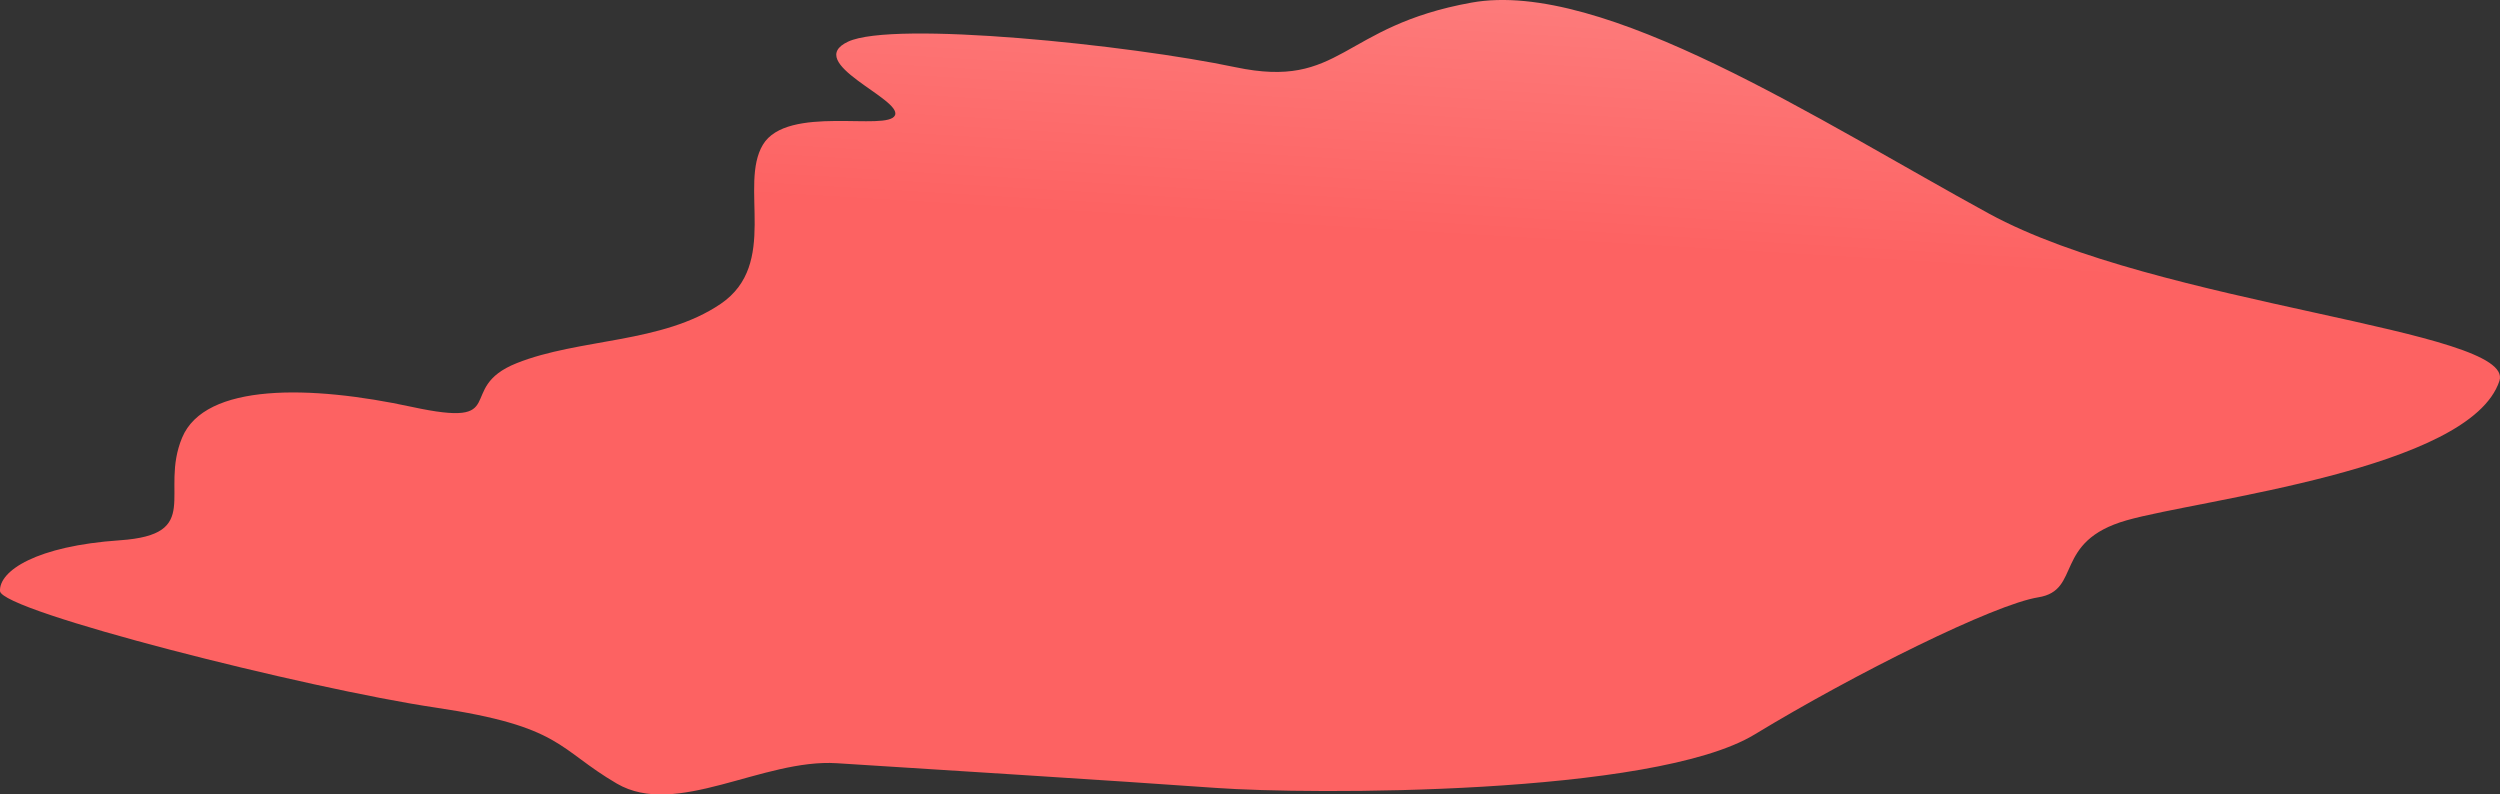 <svg xmlns="http://www.w3.org/2000/svg" xmlns:xlink="http://www.w3.org/1999/xlink" width="509.442" height="161.9" viewBox="0 0 509.442 161.9">
  <rect x="0" y="0" width="509.442" height="161.9" fill="#333333" stroke="none"/>
  <defs>
    <linearGradient id="linear-gradient" x1="0.576" y1="-1.537" x2="0.247" y2="0.257" gradientUnits="objectBoundingBox">
      <stop offset="0" stop-color="#fff"/>
      <stop offset="1" stop-color="#fd6262"/>
    </linearGradient>
  </defs>
  <path id="Path_120" data-name="Path 120" d="M894.866,422.857c3.452-10.486-69.715-15.354-104.016-34.085s-78.646-47.831-105.441-43-26.376,17.745-48.11,13.167-69.726-9.521-78.936-5.211,11.065,11.666,9.553,15.011S545.947,366.48,541,374.737s3.346,24.307-8.6,32.424-28.768,6.98-41.57,12.084-.793,13.36-21.369,8.91-42.149-4.932-46.813,6.283,4.4,19.729-12.673,20.9-24.6,6.229-24.436,10.336,62.81,19.911,88.715,23.75,24.854,8.406,36.98,15.493,29.743-5.114,44.84-4.149,58.06,3.646,77.2,5.029,89.251,1.6,109.827-10.894,48.893-26.527,57.8-27.942,2.927-11.387,17.981-15.686S888.916,440.946,894.866,422.857Z" transform="translate(-385.542 -345.242)" fill="url(#linear-gradient)"/>
</svg>
